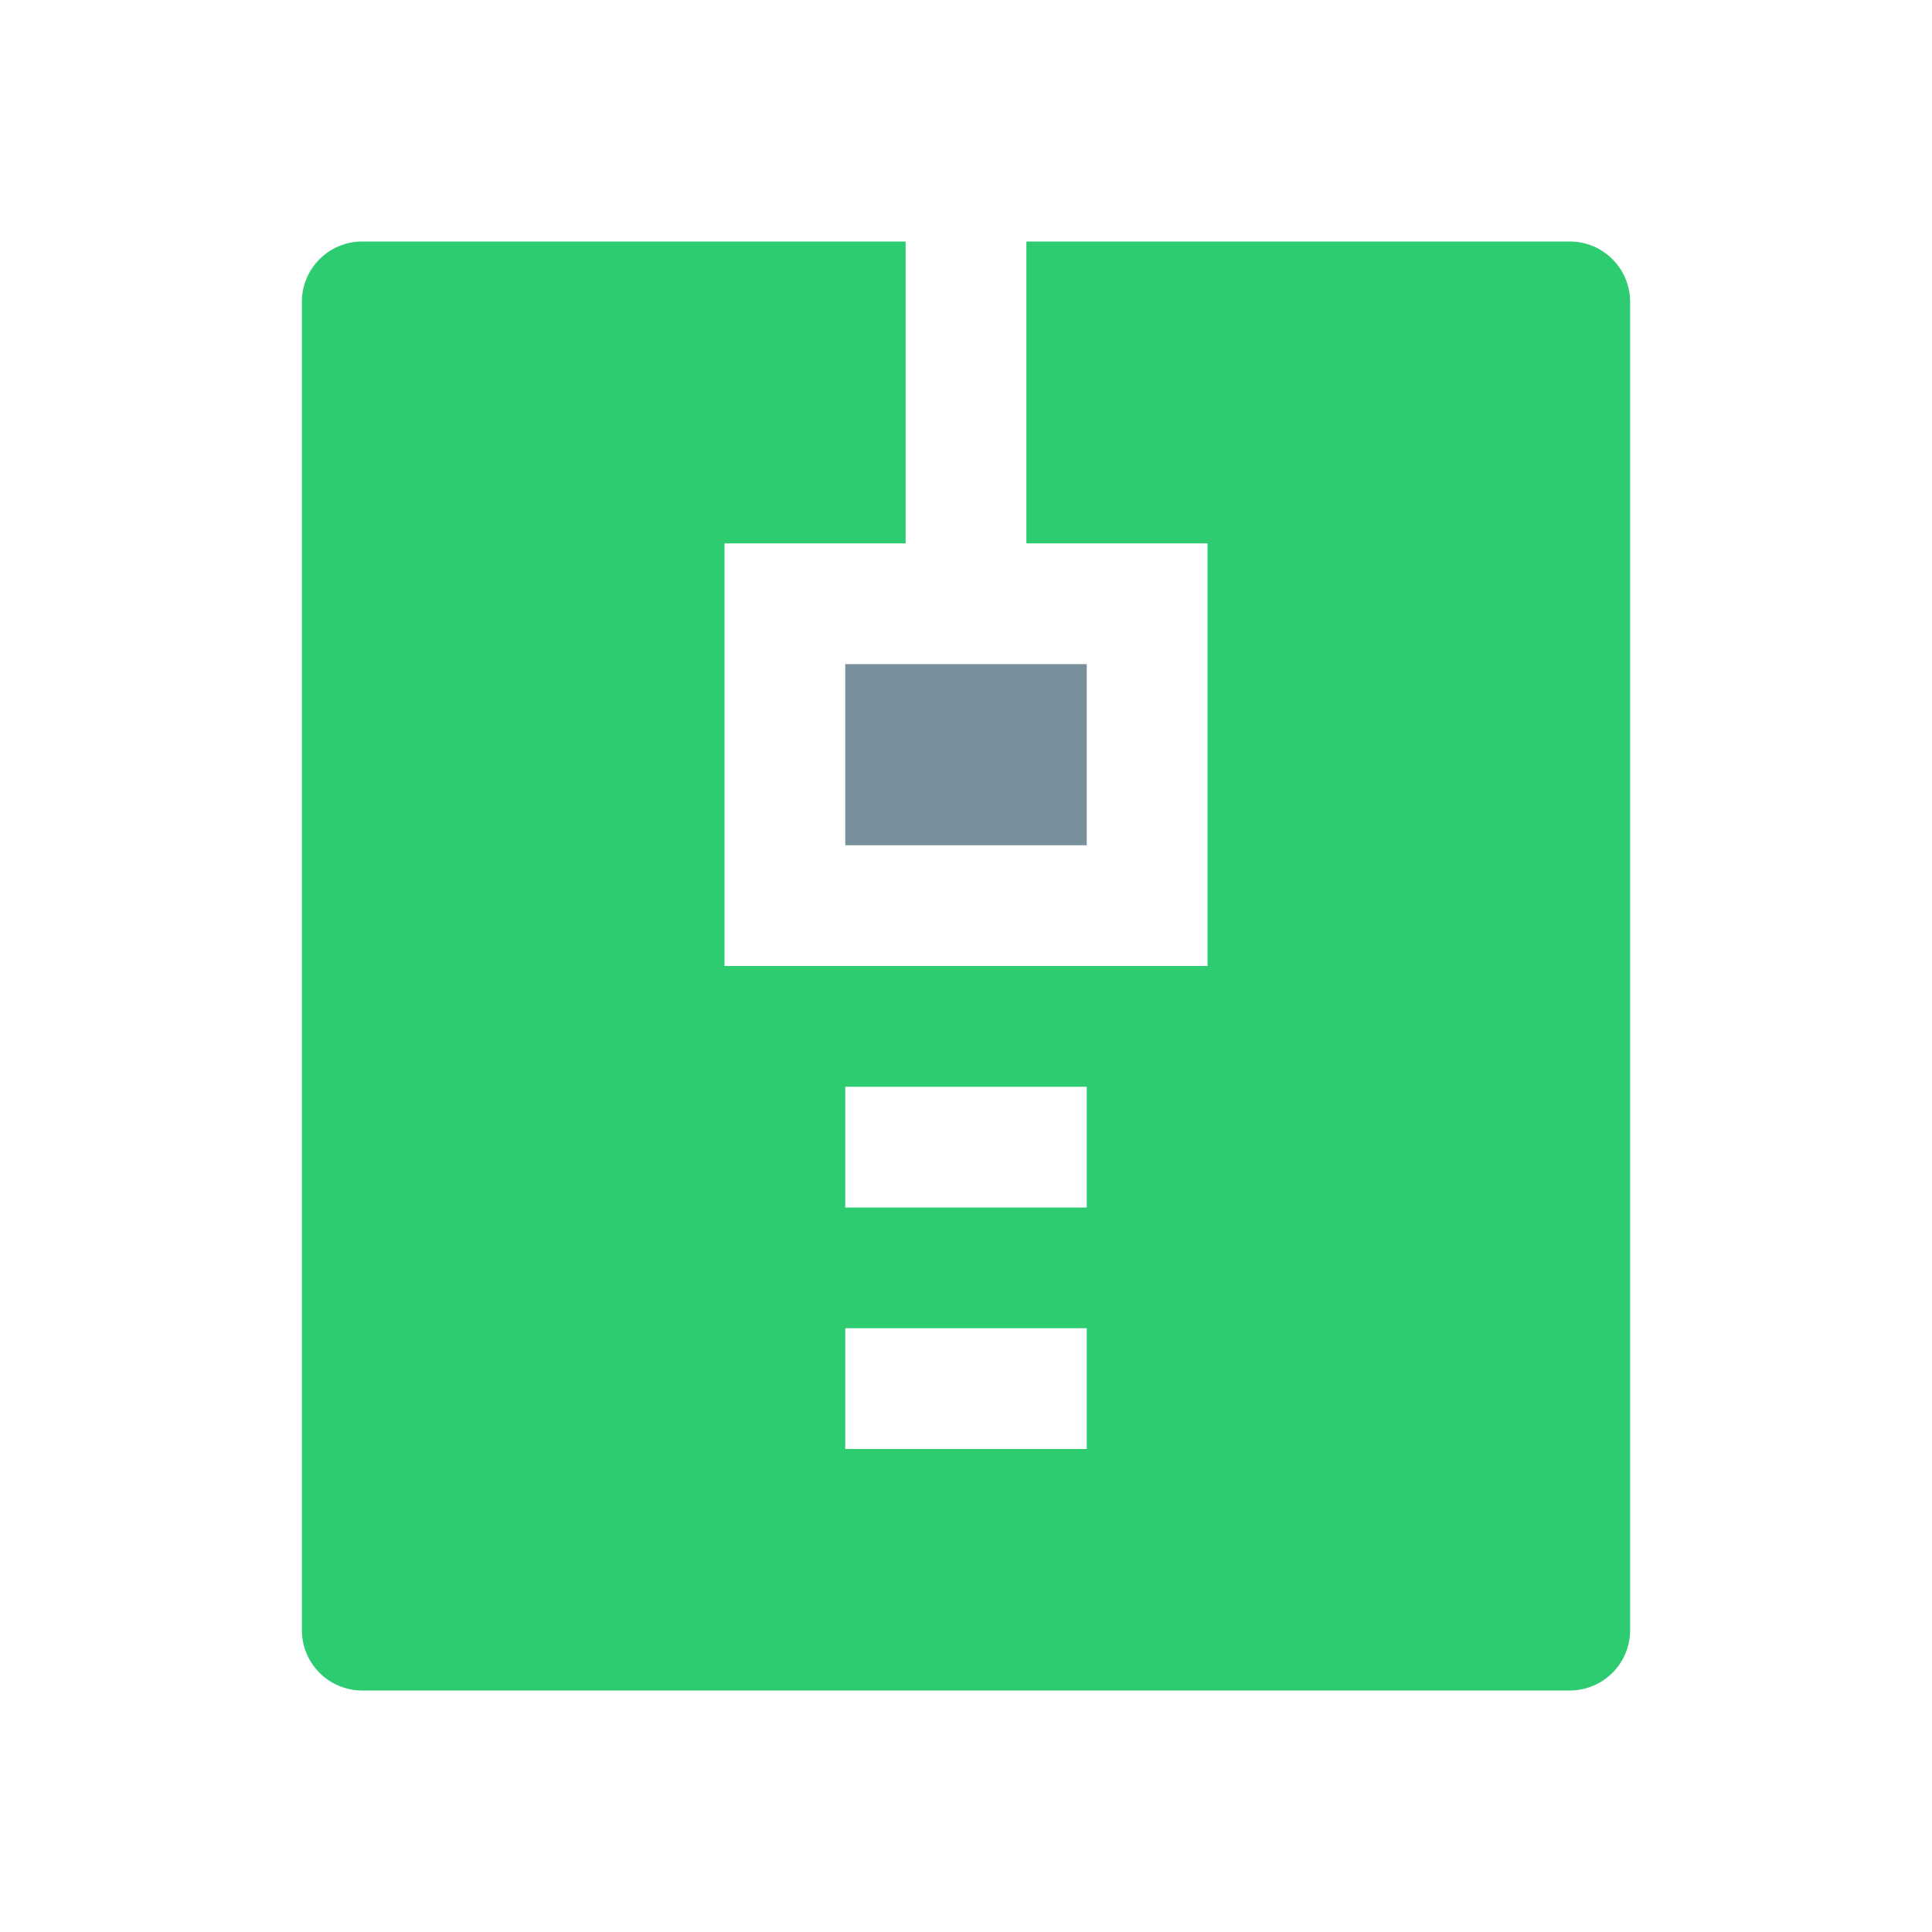 <svg xmlns="http://www.w3.org/2000/svg" width="32" height="32"><g fill="none"><path fill="#2ECC71" d="M26 4h-9v5h3v7h-8V9h3V4H6a1 1 0 00-1 1v22a1 1 0 001 1h20a1 1 0 001-1V5a1 1 0 00-1-1zm-8 20h-4v-2h4v2zm0-4h-4v-2h4v2z"/><path fill="#78909C" d="M14 11h4v3h-4z"/></g></svg>
